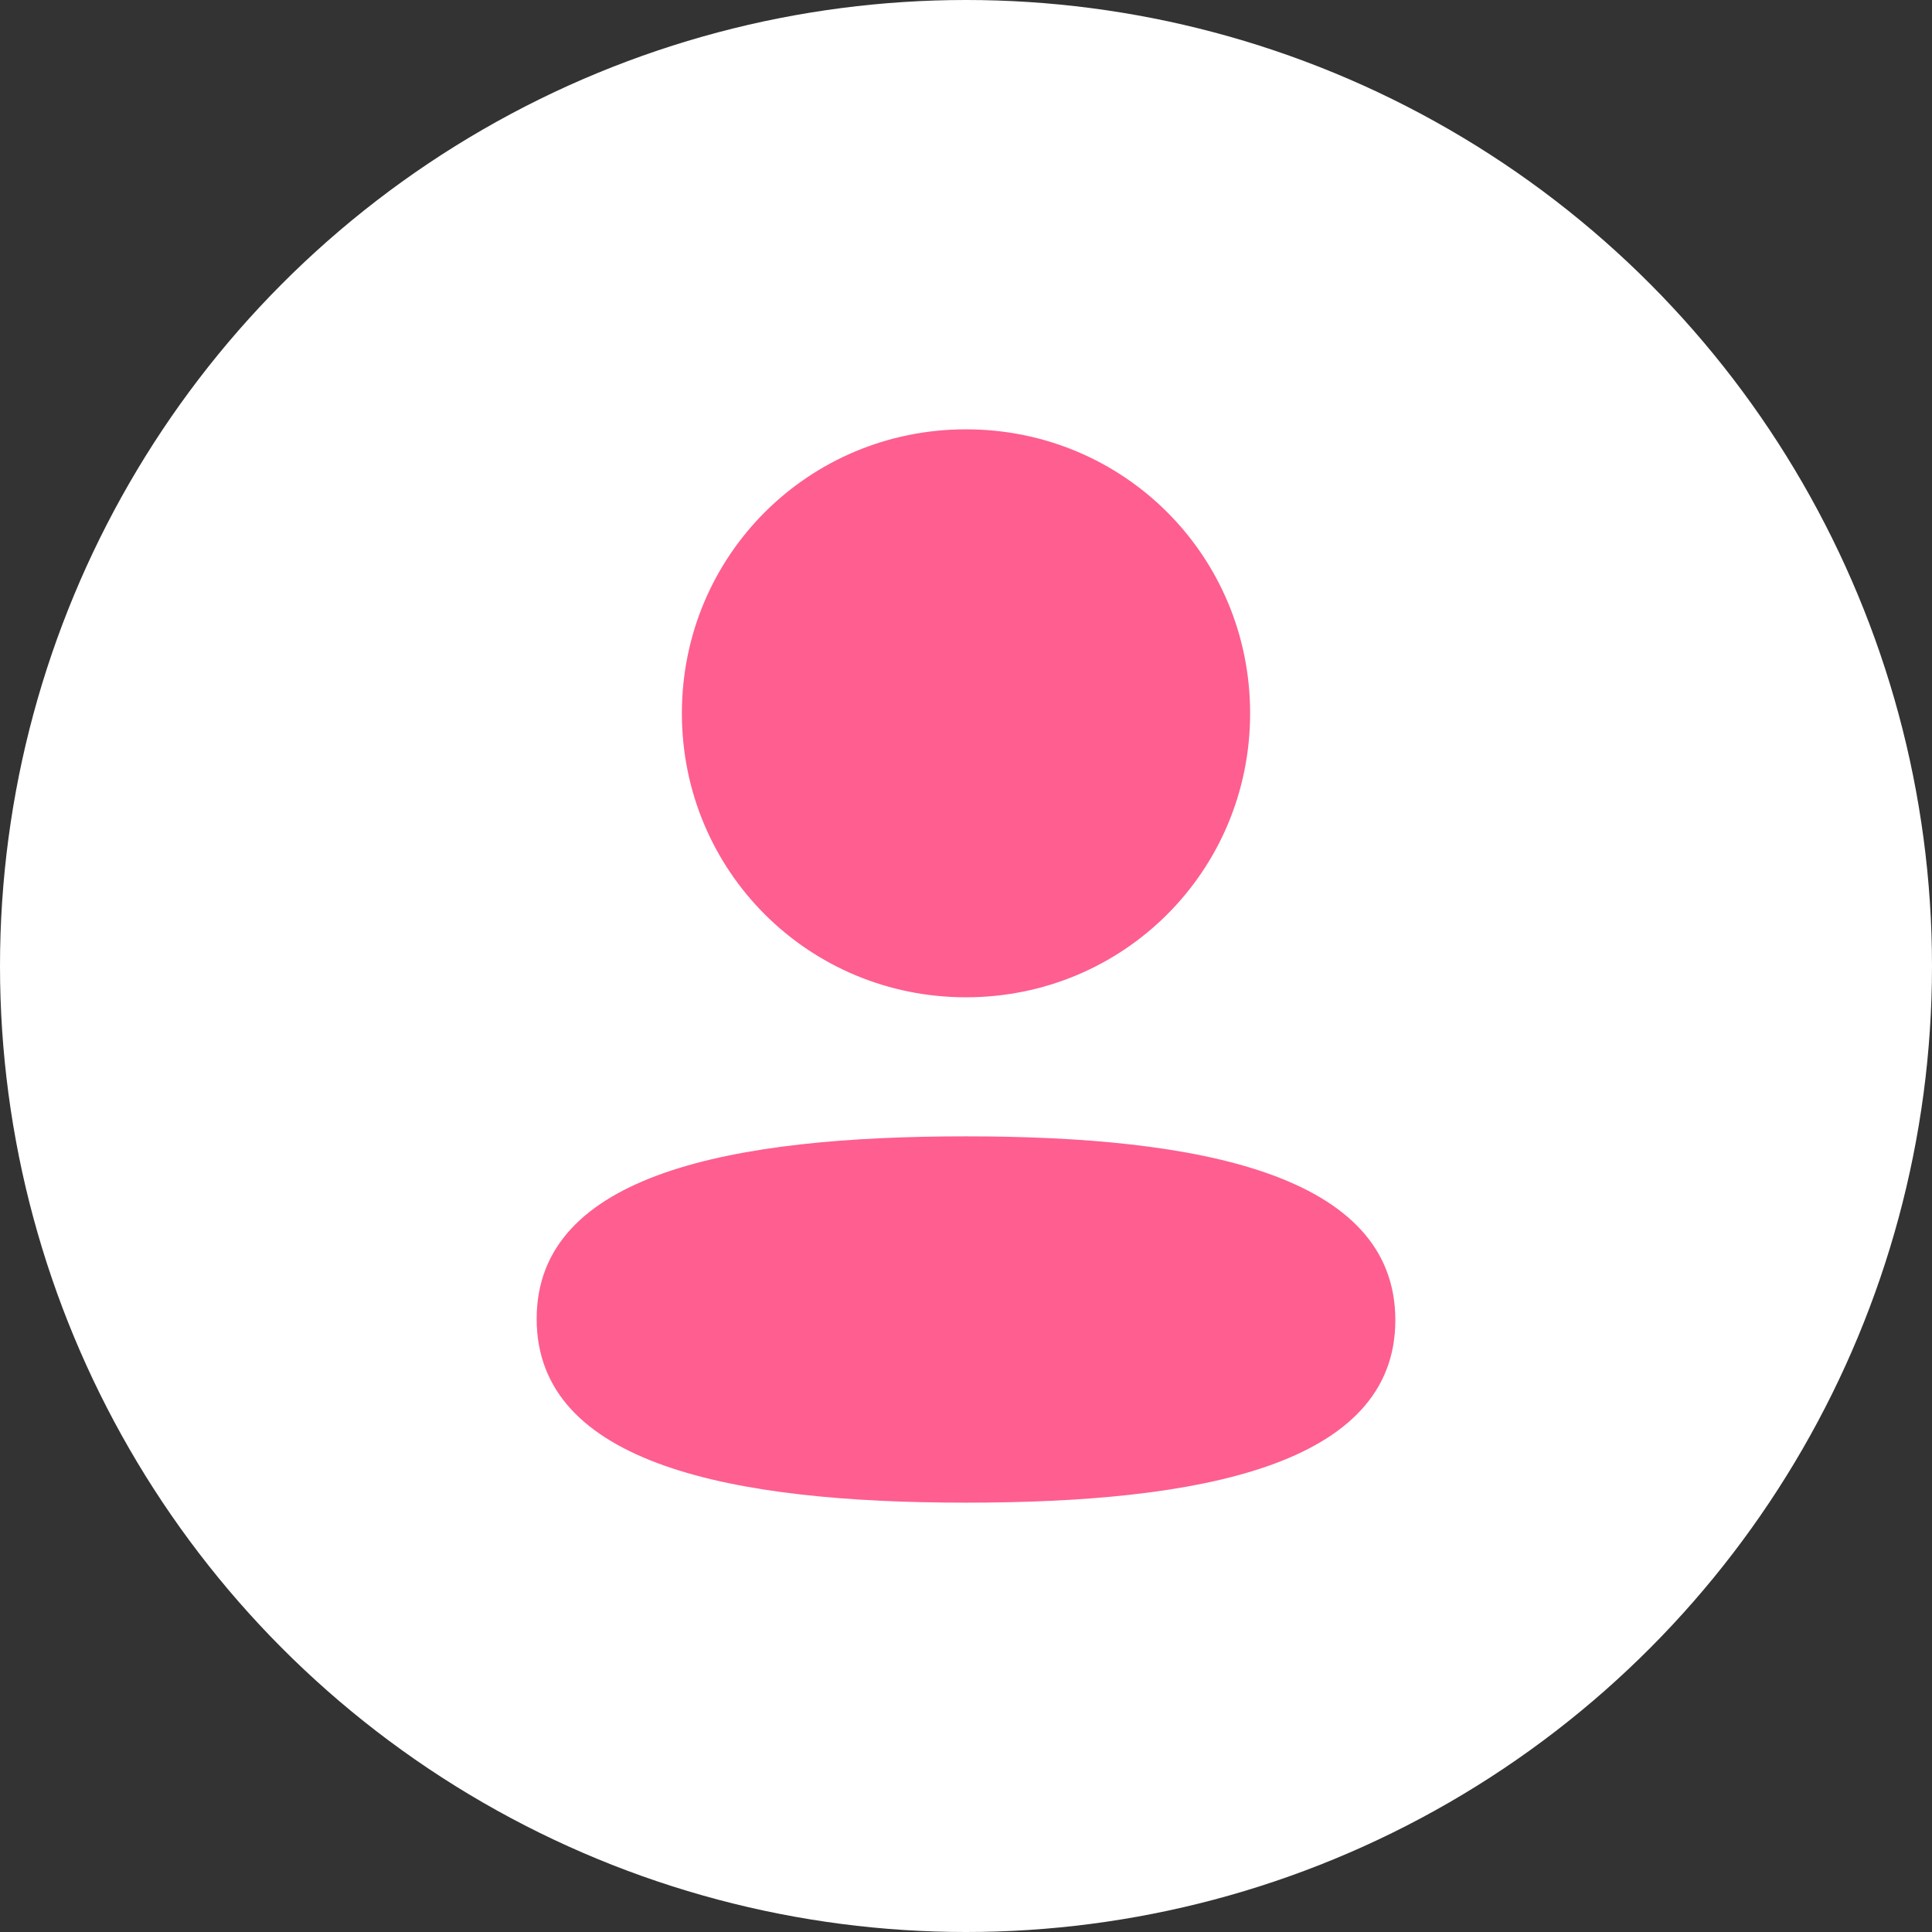<svg width="36" height="36" viewBox="0 0 36 36" fill="none" xmlns="http://www.w3.org/2000/svg">
<rect x="0" y="0" width="36" height="36" fill="#333333" stroke="none"/>
<circle cx="18" cy="18" r="18" fill="white"/>
<path fill-rule="evenodd" clip-rule="evenodd" d="M23.294 13.291C23.294 16.228 20.939 18.583 18 18.583C15.062 18.583 12.706 16.228 12.706 13.291C12.706 10.354 15.062 8 18 8C20.939 8 23.294 10.354 23.294 13.291ZM18 28C13.662 28 10 27.295 10 24.575C10 21.854 13.685 21.174 18 21.174C22.339 21.174 26 21.879 26 24.599C26 27.32 22.315 28 18 28Z" fill="#FE5E90"/>
</svg>
